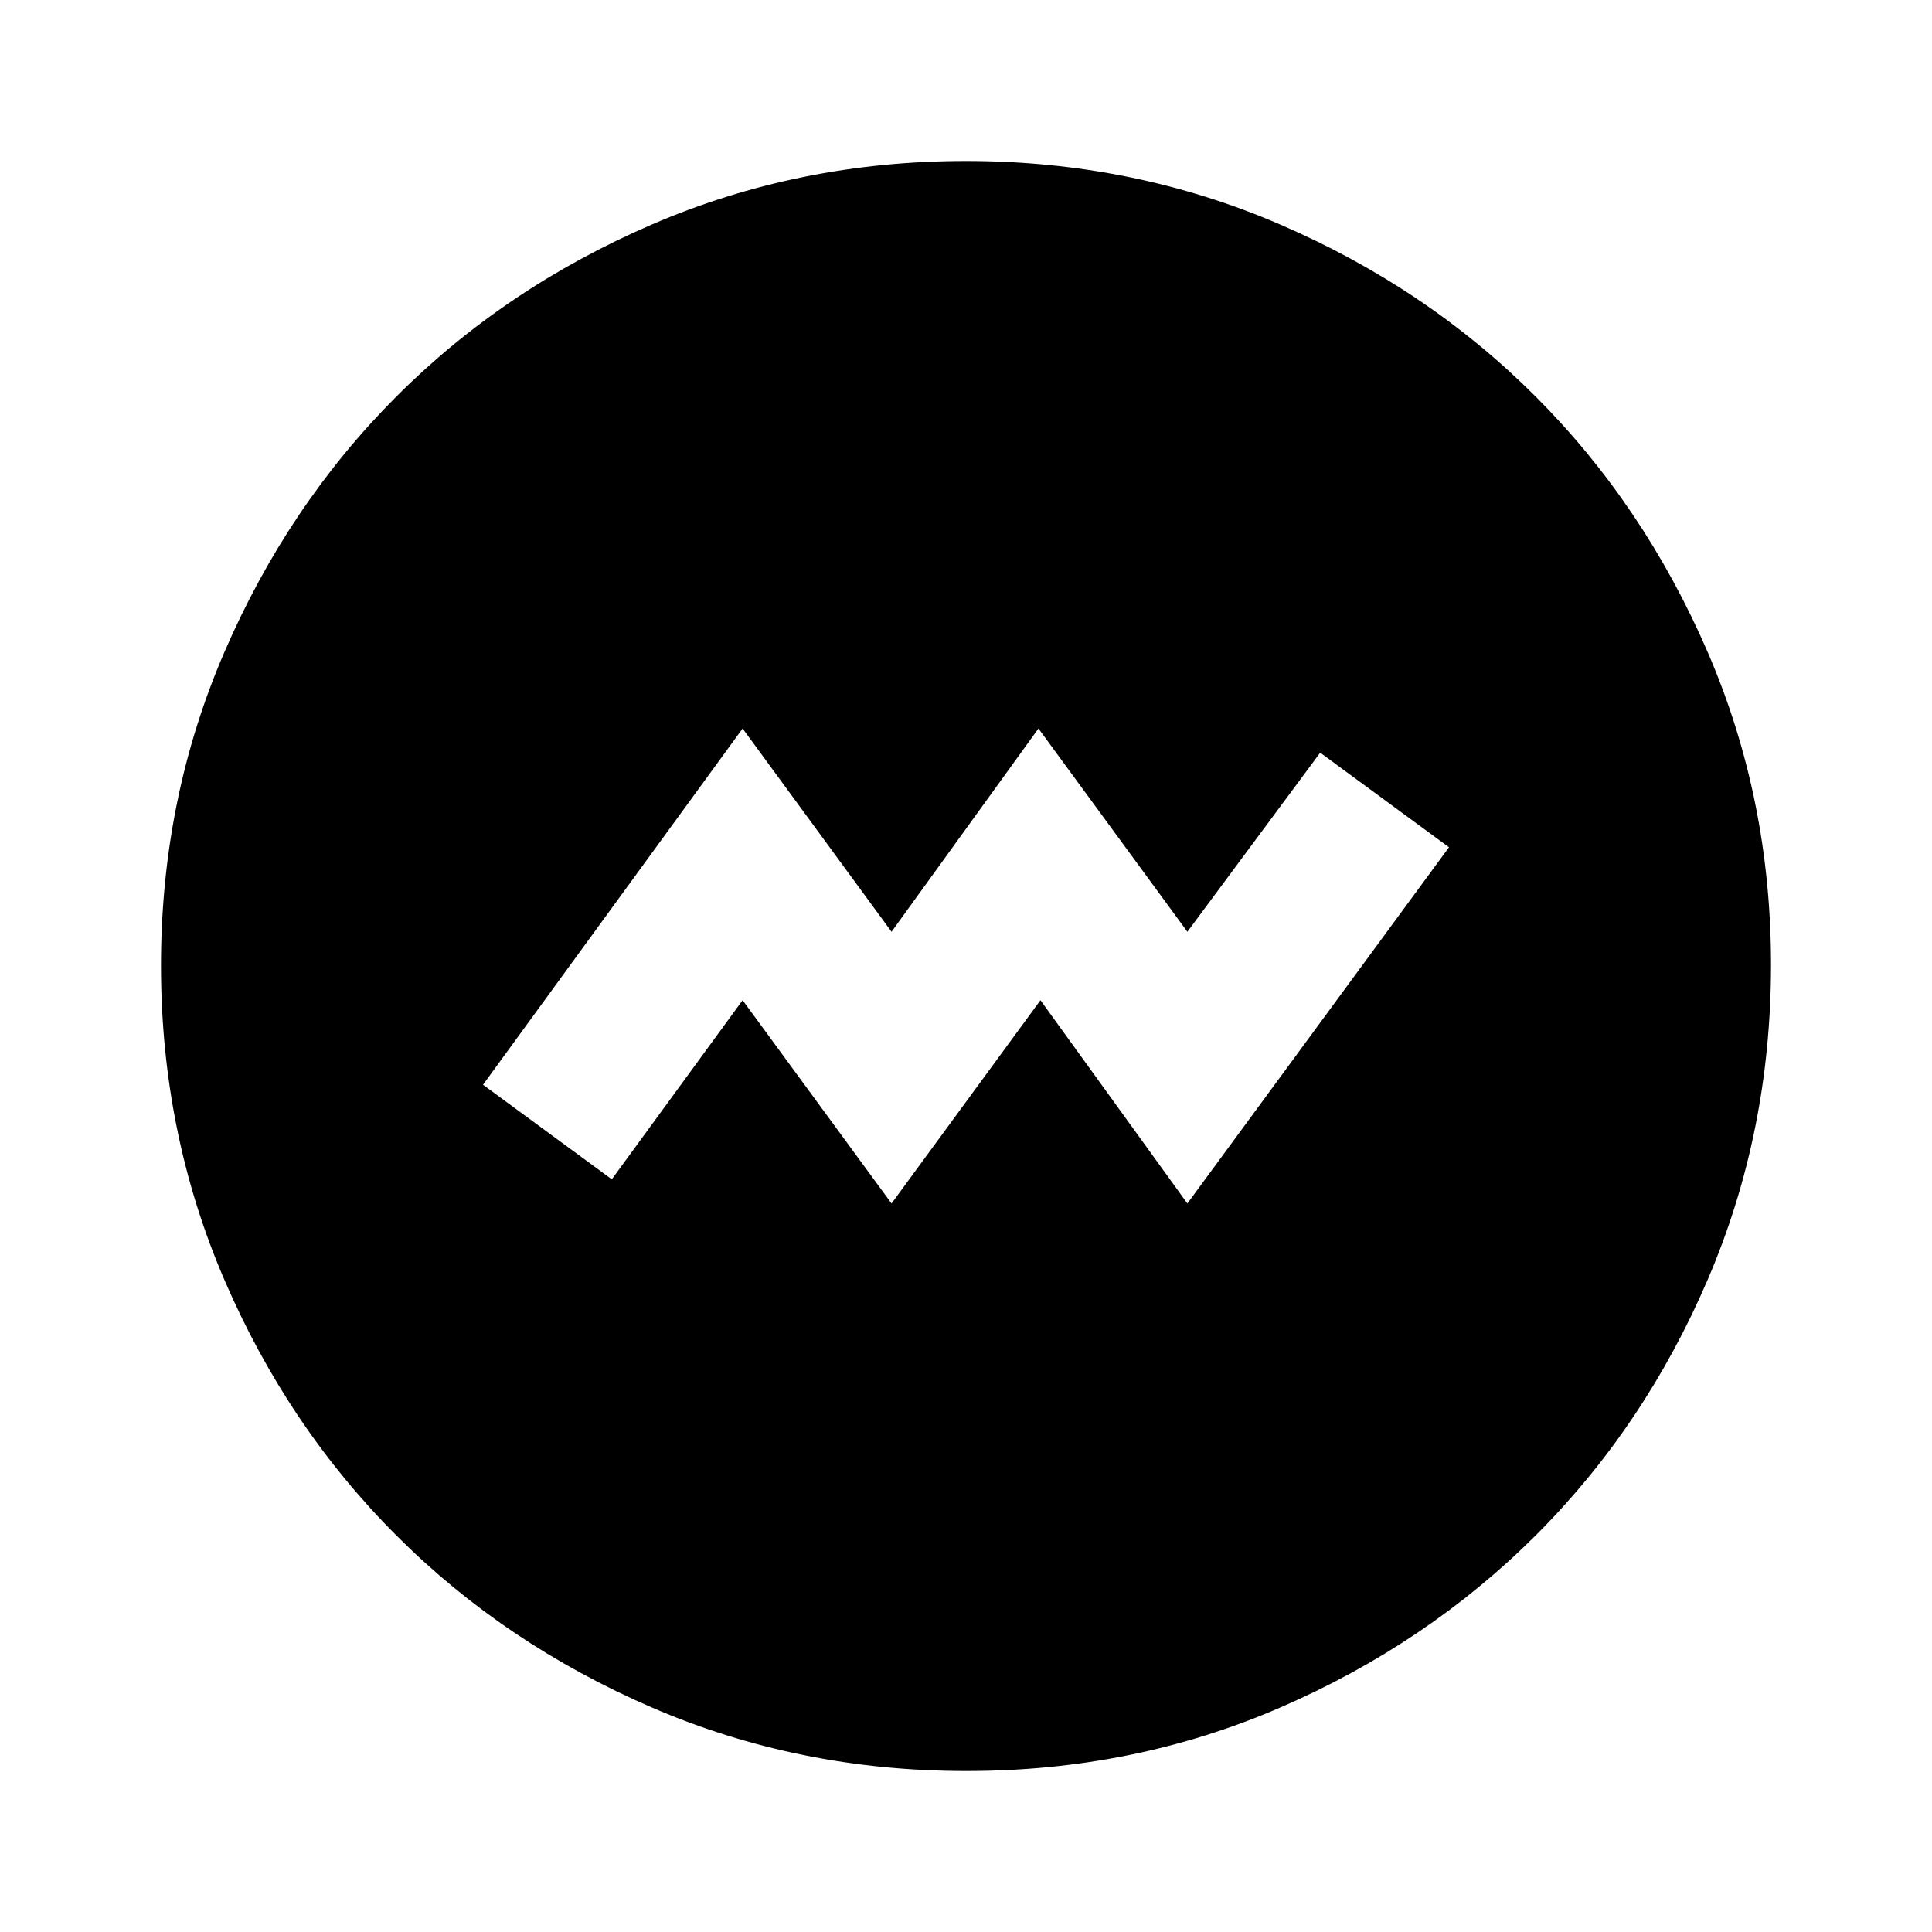 <svg xmlns="http://www.w3.org/2000/svg" width="3em" height="3em" viewBox="0 0 24 24"><path fill="currentColor" d="m11.075 14.95l1.85-2.525l1.825 2.525L18 10.525L16.4 9.35l-1.65 2.225L12.9 9.05l-1.825 2.525l-1.85-2.525L6 13.475l1.6 1.175l1.625-2.225zM12 22q-2.075 0-3.9-.788t-3.175-2.137T2.788 15.9T2 12t.788-3.9t2.137-3.175T8.1 2.788T12 2t3.9.788t3.175 2.137T21.213 8.1T22 12t-.788 3.9t-2.137 3.175t-3.175 2.138T12 22"/></svg>